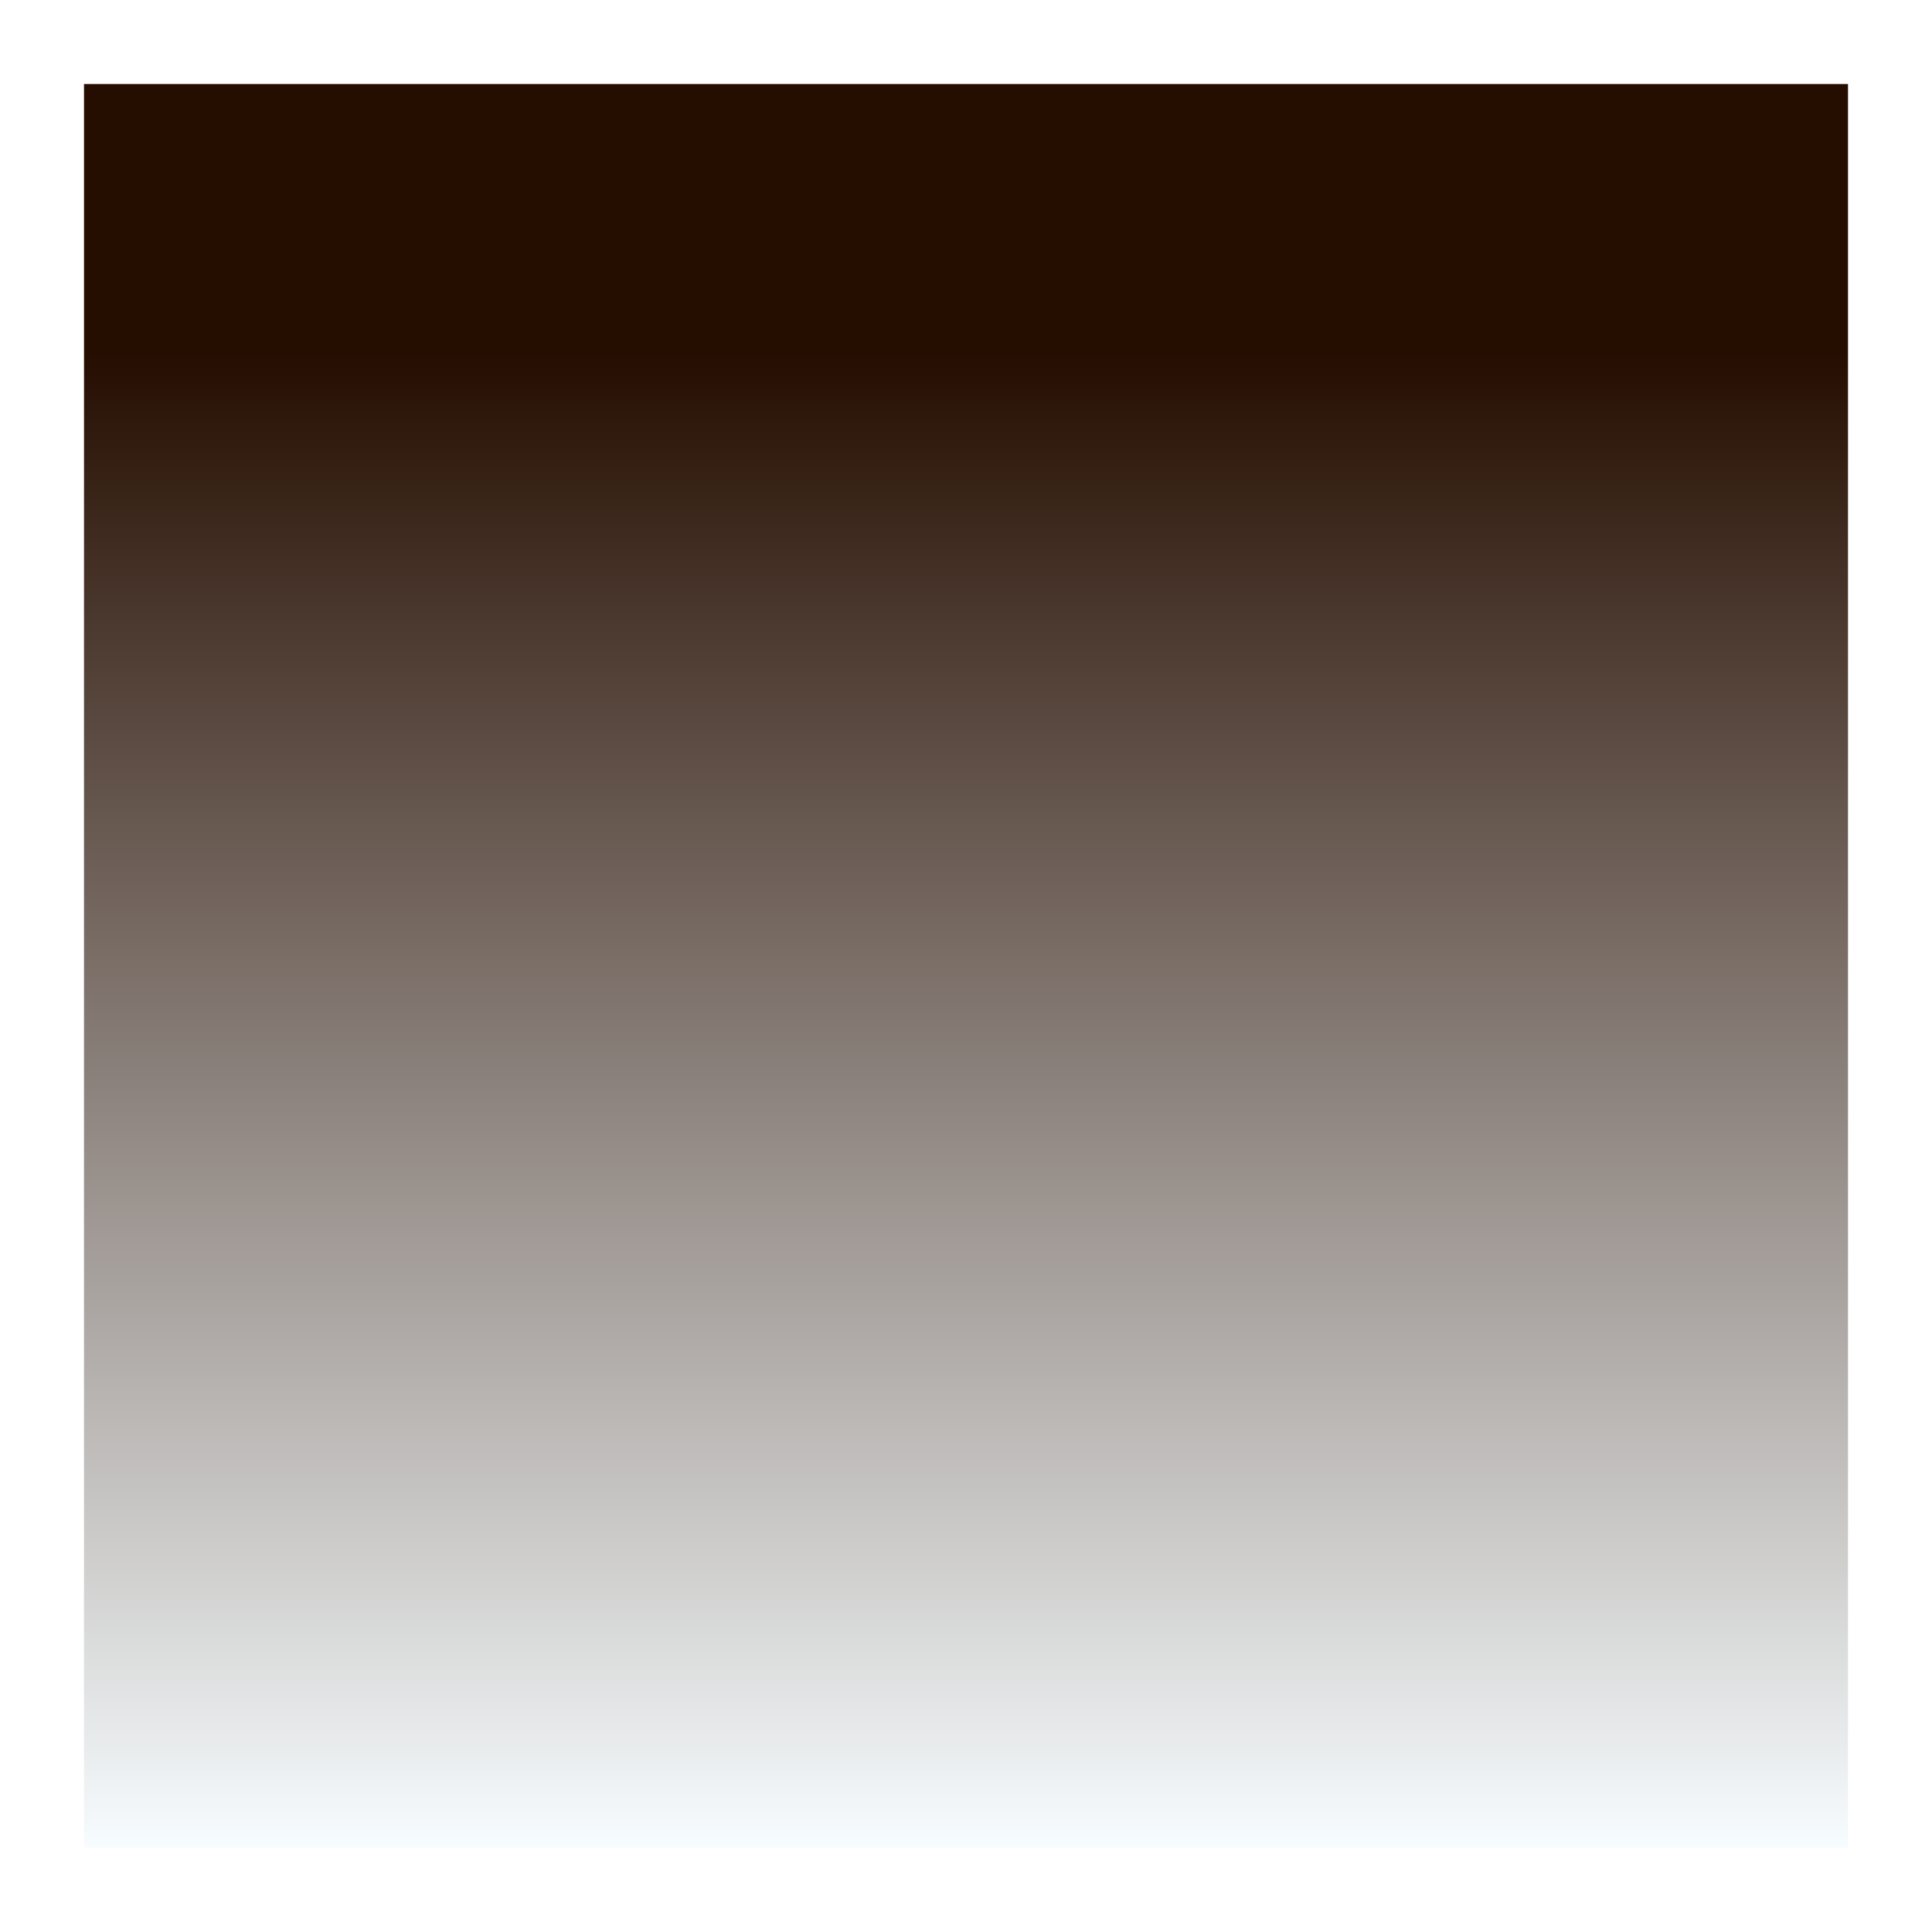 <svg width="230" height="230" viewBox="0 0 230 230" fill="none" xmlns="http://www.w3.org/2000/svg">
<g filter="url(#filter0_f_1255_8870)">
<rect width="210" height="210" transform="translate(10 10)" fill="url(#paint0_linear_1255_8870)"/>
</g>
<defs>
<filter id="filter0_f_1255_8870" x="0" y="0" width="230" height="230" filterUnits="userSpaceOnUse" color-interpolation-filters="sRGB">
<feFlood flood-opacity="0" result="BackgroundImageFix"/>
<feBlend mode="normal" in="SourceGraphic" in2="BackgroundImageFix" result="shape"/>
<feGaussianBlur stdDeviation="5" result="effect1_foregroundBlur_1255_8870"/>
</filter>
<linearGradient id="paint0_linear_1255_8870" x1="105" y1="0" x2="105" y2="210" gradientUnits="userSpaceOnUse">
<stop offset="0.151" stop-color="#250D00"/>
<stop offset="1" stop-color="#F7FCFE"/>
</linearGradient>
</defs>
</svg>
